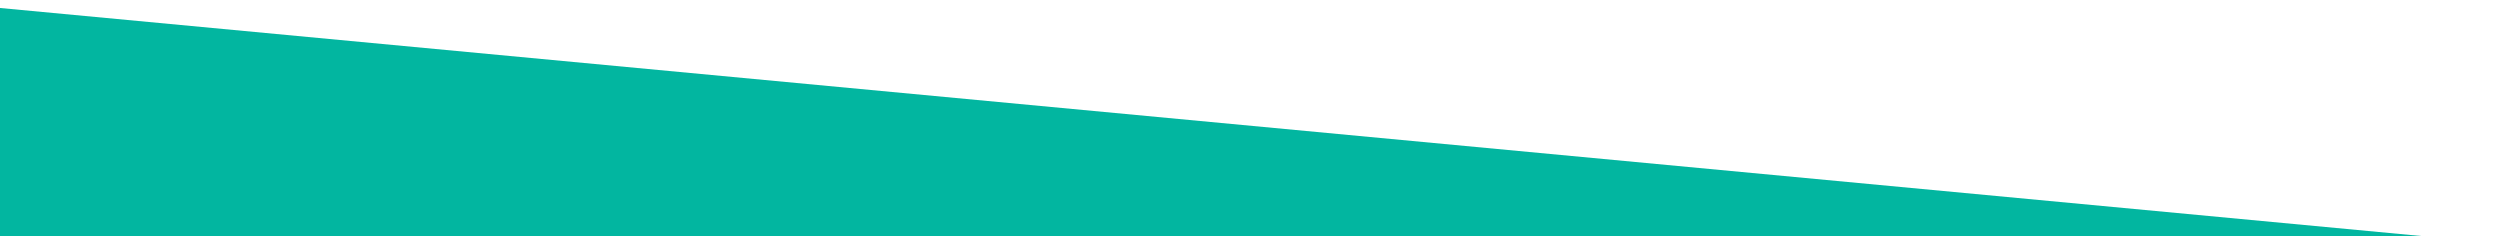 <svg xmlns="http://www.w3.org/2000/svg" xmlns:xlink="http://www.w3.org/1999/xlink" width="1280" height="121" viewBox="0 0 1280 121"><defs><clipPath id="a"><rect width="1280" height="121" transform="translate(0 3312)" fill="rgba(255,255,255,0.1)"/></clipPath><filter id="b" x="-341" y="-26" width="1872.924" height="1639.028" filterUnits="userSpaceOnUse"><feOffset dy="4" input="SourceAlpha"/><feGaussianBlur stdDeviation="4" result="c"/><feFlood flood-opacity="0.251"/><feComposite operator="in" in2="c"/><feComposite in="SourceGraphic"/></filter></defs><g transform="translate(0 -3312)" clip-path="url(#a)"><g transform="matrix(1, 0, 0, 1, 0, 3312)" filter="url(#b)"><rect width="1719.569" height="1460.209" transform="translate(-192.07 -18) rotate(5.38)" fill="#02b6a0"/></g></g></svg>